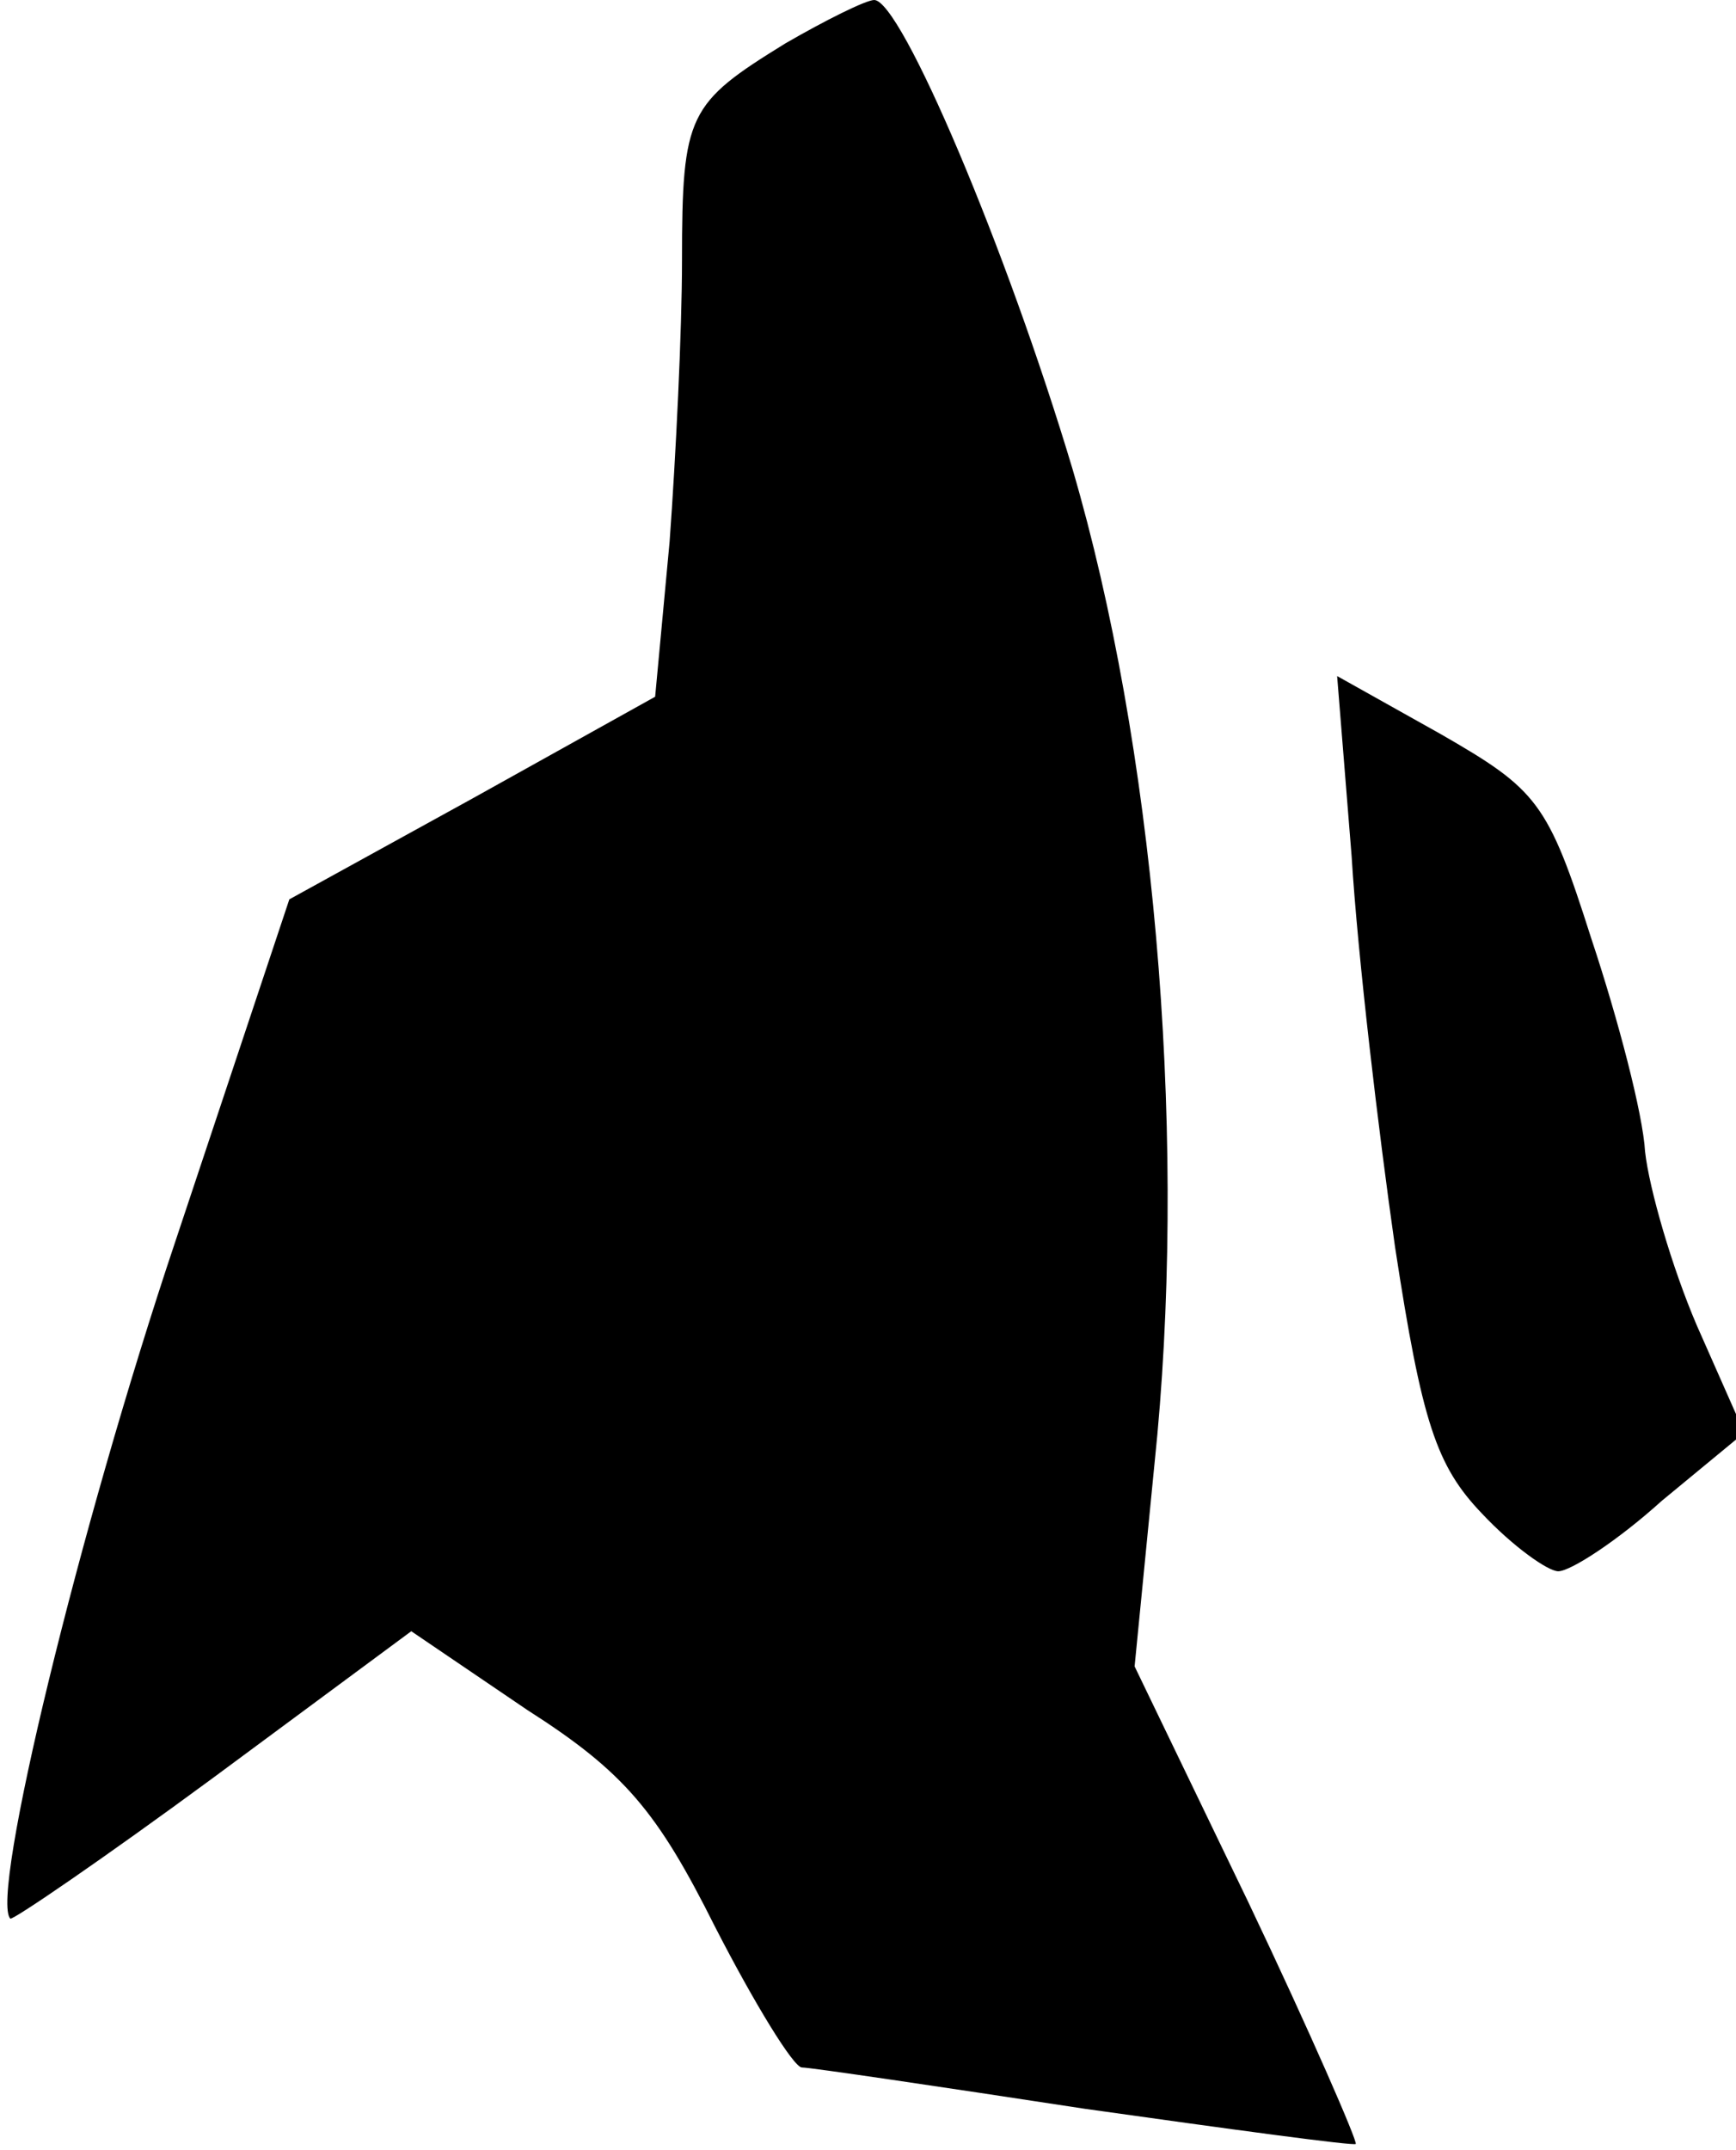 <?xml version="1.0" standalone="no"?>
<!DOCTYPE svg PUBLIC "-//W3C//DTD SVG 20010904//EN"
 "http://www.w3.org/TR/2001/REC-SVG-20010904/DTD/svg10.dtd">
<svg version="1.0" xmlns="http://www.w3.org/2000/svg"
 width="84pt" height="104pt" viewBox="0 0 84 104"
 preserveAspectRatio="xMidYMid meet">
<g transform="translate(0,104) scale(0.1,-0.1)"
fill="#000000" stroke="none">
<path fill="#000000" stroke="none" d="M380 1019 c-47 -29 -50 -34 -50 -105 0
-34 -3 -95 -6 -136 l-7 -75 -88 -49 -89 -49 -55 -165 c-47 -140 -90 -318 -80
-328 1 -1 45 29 98 68 l96 71 56 -38 c47 -30 63 -49 91 -105 19 -37 38 -68 42
-68 4 0 65 -9 137 -20 71 -10 130 -18 131 -17 1 1 -22 54 -52 117 l-55 114 11
112 c14 153 -2 334 -41 467 -32 107 -83 227 -96 227 -4 0 -24 -10 -43 -21z"/>
<path fill="#000000" stroke="none" d="M654 626 c3 -49 13 -133 21 -189 13
-85 20 -106 42 -129 15 -16 32 -28 37 -28 6 0 29 15 50 34 l40 33 -23 52 c-12
28 -23 66 -25 84 -1 18 -13 64 -26 103 -21 66 -26 72 -73 99 l-50 28 7 -87z"/>
</g>
</svg>
